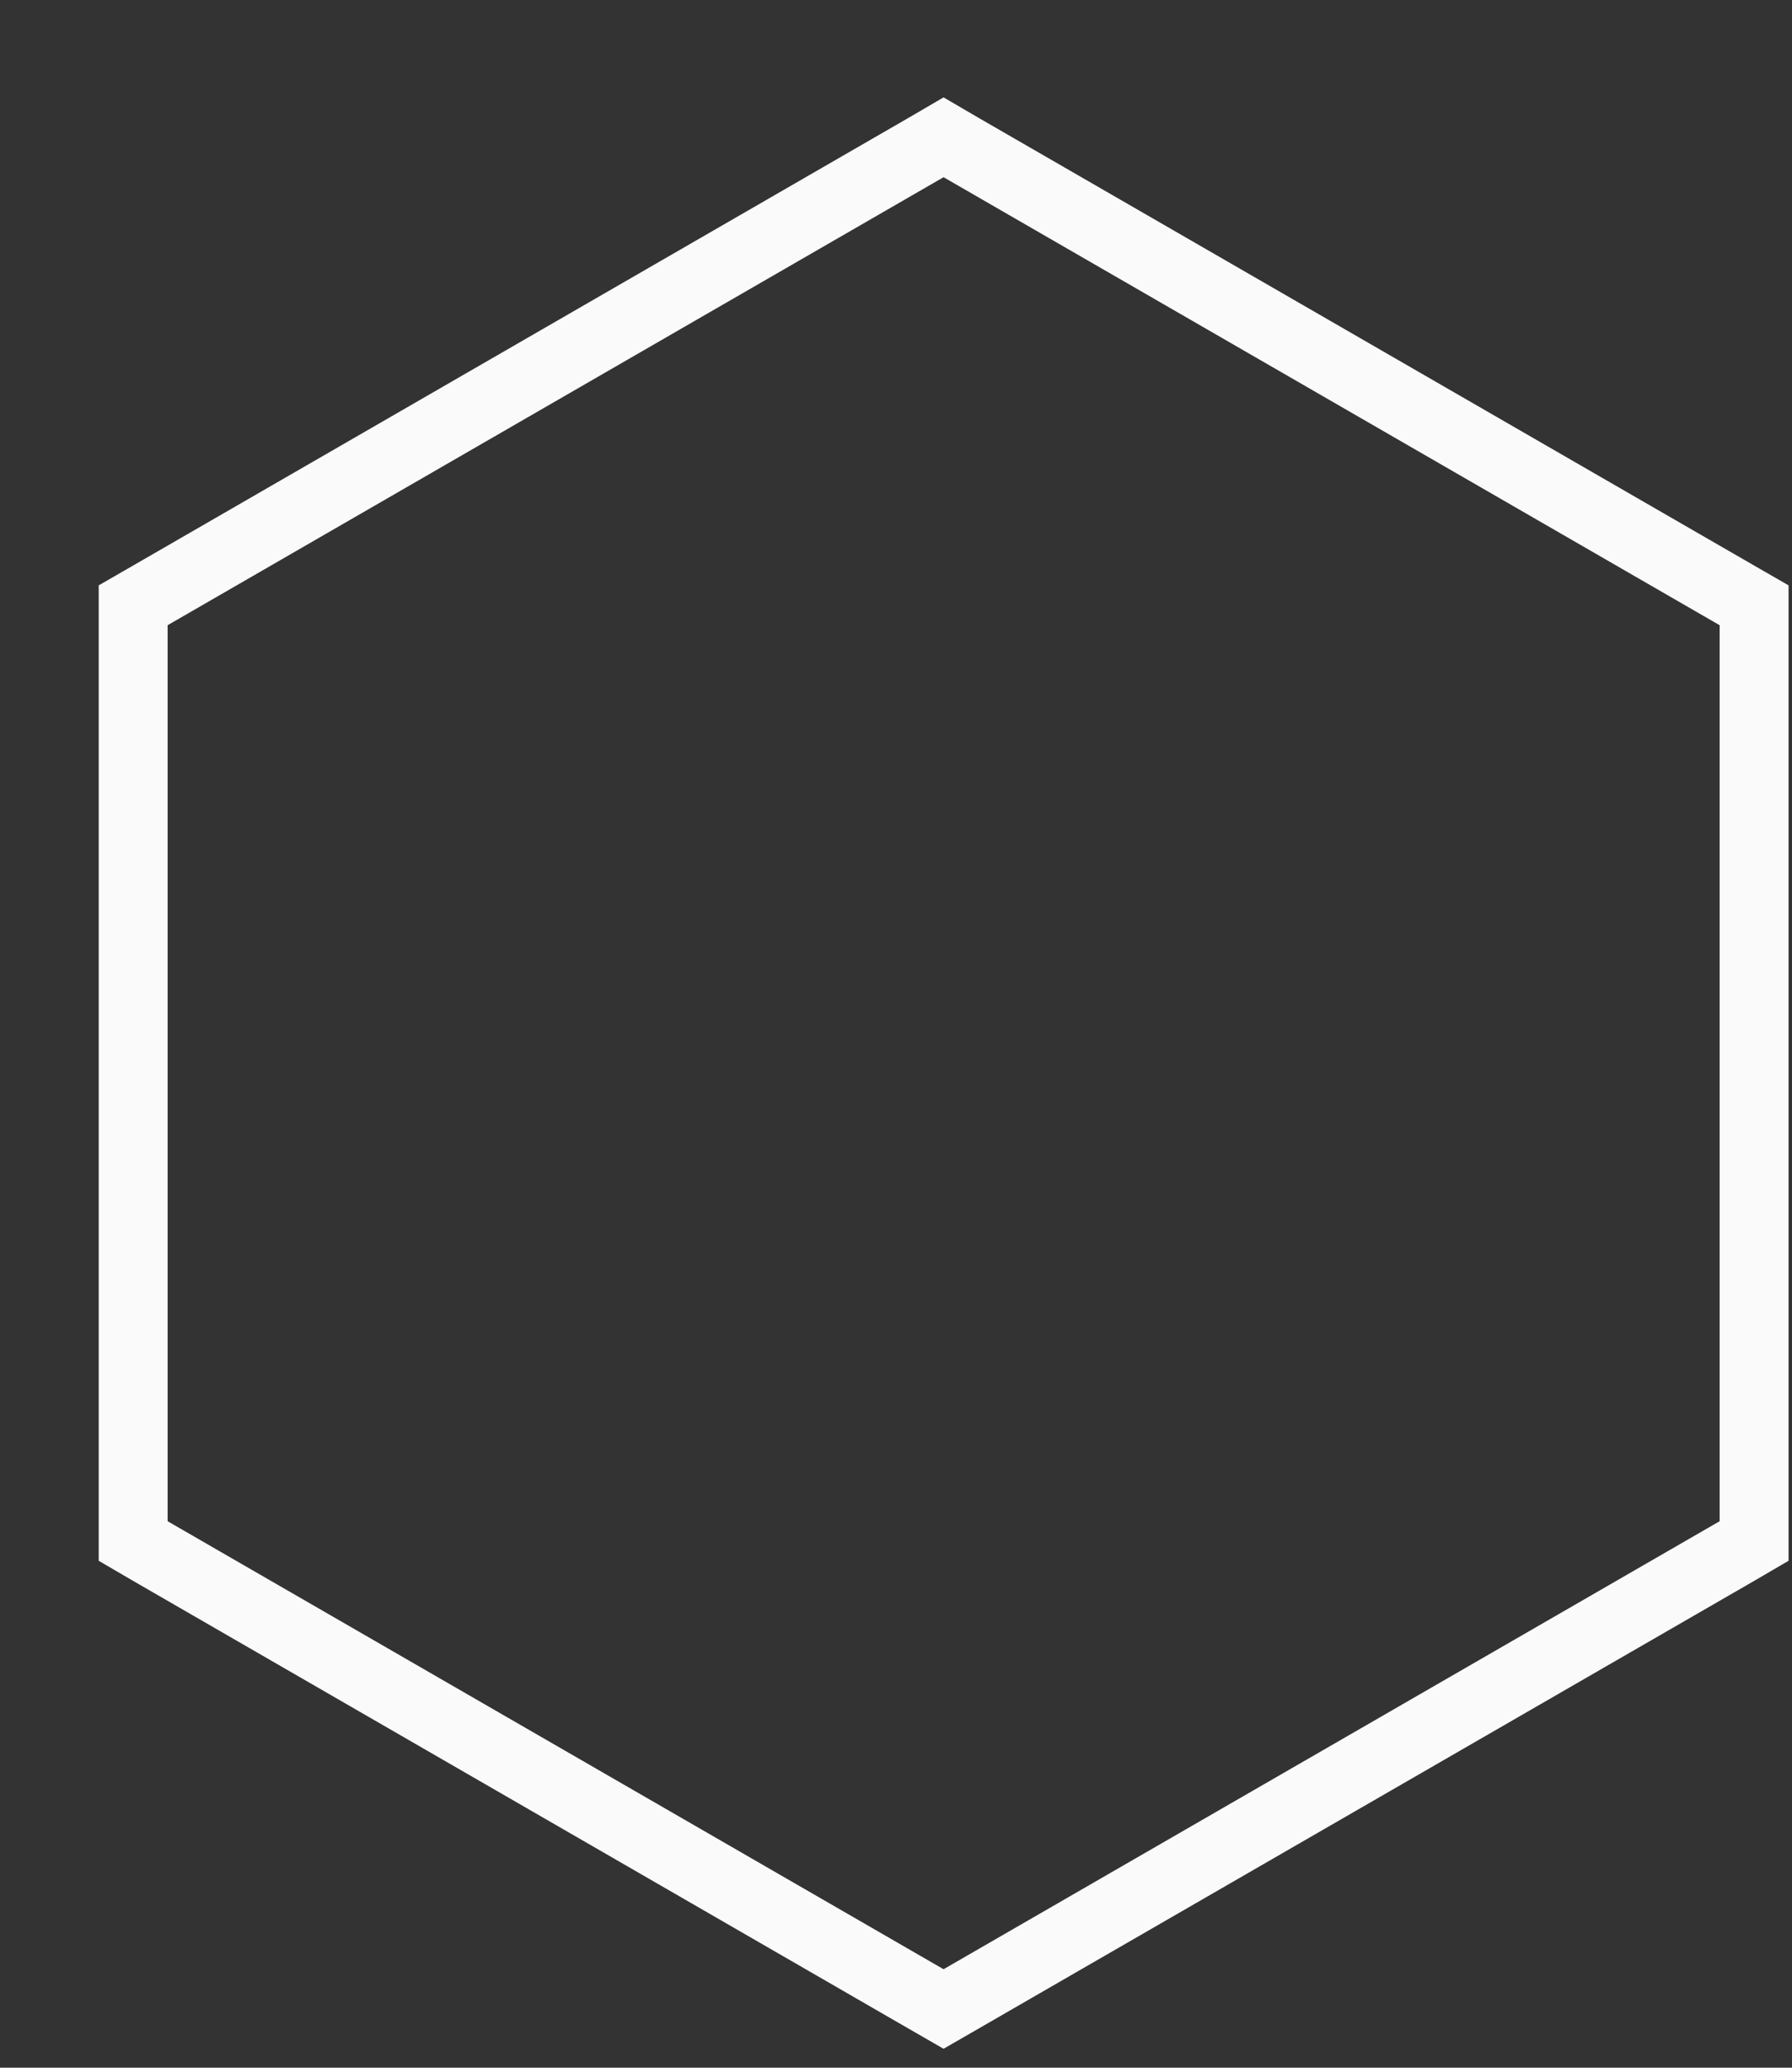 <svg width="13" height="15" viewBox="0 0 13 15" fill="none" xmlns="http://www.w3.org/2000/svg">
<rect x="0" y="0" width="13" height="15" fill="#333333" stroke="none"/>
<path d="M6.97 1.069L6.845 0.996L6.72 1.069L1.091 4.319L0.966 4.391L0.966 4.535L0.966 11.035V11.179L1.091 11.252L6.72 14.502L6.845 14.574L6.97 14.502L12.6 11.252L12.725 11.179V11.035L12.725 4.535V4.391L12.6 4.319L6.97 1.069Z" stroke="#FAFAFA" stroke-width="0.5"/>
</svg>
